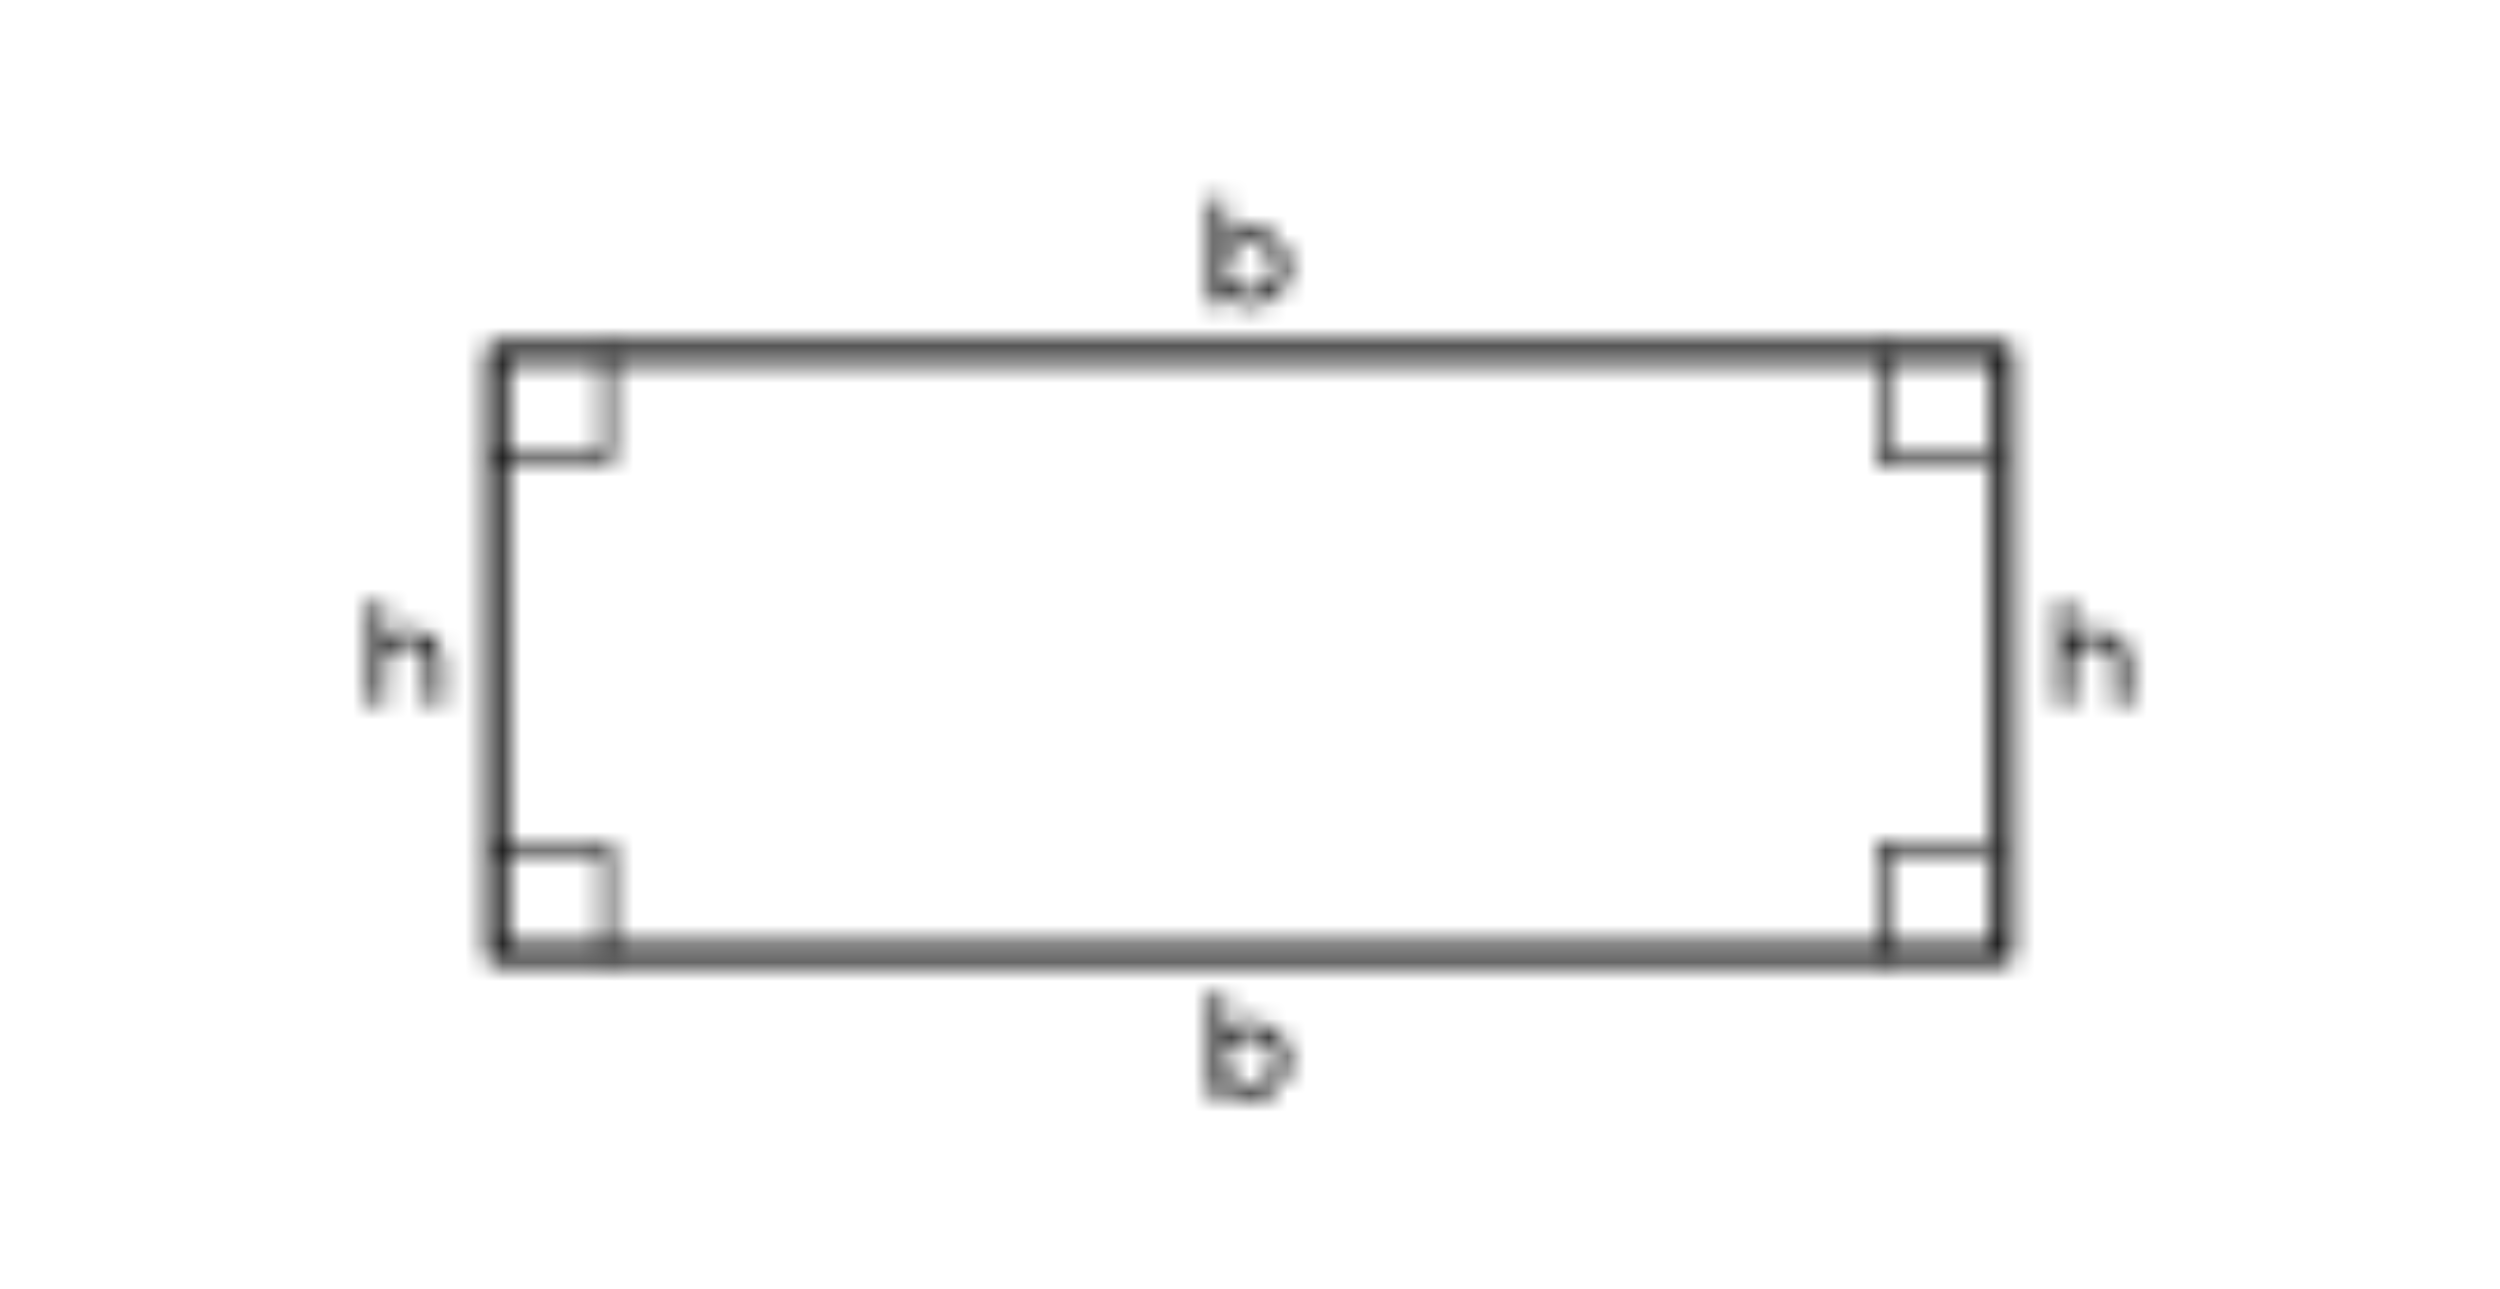 <?xml version="1.0" encoding="UTF-8"?>
<svg width="95px" height="49px" viewBox="-10 -10 115 69" version="1.1" xmlns="http://www.w3.org/2000/svg" xmlns:xlink="http://www.w3.org/1999/xlink">
    <title>4E198BAD-3D2A-4F49-869A-506C956245B1</title>
    <defs>
        <path d="M1.157,0.694 L1.157,2.89 C1.314,2.679 1.523,2.512 1.763,2.405 C2.01,2.292 2.278,2.236 2.549,2.24 C2.913,2.238 3.272,2.329 3.591,2.507 C3.892,2.673 4.14,2.919 4.308,3.219 C4.65,3.887 4.65,4.679 4.308,5.347 C4.141,5.649 3.893,5.898 3.591,6.064 C3.271,6.238 2.912,6.327 2.549,6.321 C2.269,6.324 1.992,6.265 1.739,6.147 C1.496,6.042 1.286,5.874 1.128,5.662 L1.128,6.297 L0.435,6.297 L0.435,0.694 L1.157,0.694 Z M1.807,3.074 C1.602,3.186 1.434,3.354 1.322,3.558 C1.206,3.785 1.148,4.036 1.153,4.29 C1.148,4.546 1.206,4.799 1.322,5.027 C1.434,5.232 1.602,5.4 1.807,5.512 C2.233,5.751 2.753,5.751 3.179,5.512 C3.382,5.399 3.55,5.231 3.663,5.027 C3.787,4.802 3.849,4.547 3.843,4.29 C3.848,4.035 3.786,3.782 3.663,3.558 C3.55,3.355 3.382,3.187 3.179,3.074 C2.75,2.845 2.235,2.845 1.807,3.074 Z" id="path-1"></path>
        <path d="M1.157,0.153 L1.157,2.349 C1.314,2.138 1.523,1.971 1.763,1.864 C2.01,1.751 2.278,1.695 2.549,1.699 C2.913,1.695 3.272,1.785 3.591,1.961 C3.892,2.127 4.14,2.374 4.308,2.673 C4.65,3.341 4.65,4.133 4.308,4.801 C4.141,5.103 3.893,5.352 3.591,5.519 C3.271,5.693 2.912,5.781 2.549,5.776 C2.269,5.779 1.992,5.719 1.739,5.601 C1.496,5.496 1.286,5.329 1.128,5.116 L1.128,5.751 L0.435,5.751 L0.435,0.153 L1.157,0.153 Z M1.807,2.528 C1.602,2.64 1.434,2.808 1.322,3.013 C1.206,3.239 1.148,3.49 1.153,3.745 C1.148,4 1.206,4.253 1.322,4.481 C1.434,4.686 1.602,4.854 1.807,4.966 C2.233,5.205 2.753,5.205 3.179,4.966 C3.382,4.853 3.55,4.685 3.663,4.481 C3.787,4.256 3.849,4.002 3.843,3.745 C3.848,3.489 3.786,3.237 3.663,3.013 C3.55,2.809 3.382,2.641 3.179,2.528 C2.75,2.299 2.235,2.299 1.807,2.528 Z" id="path-3"></path>
        <path d="M1.168,0.18 L1.168,2.342 C1.327,2.148 1.53,1.995 1.759,1.896 C2.02,1.791 2.298,1.738 2.579,1.741 C3.024,1.718 3.46,1.877 3.785,2.182 C4.104,2.533 4.265,2.999 4.231,3.471 L4.231,5.764 L3.509,5.764 L3.509,3.554 C3.533,3.238 3.434,2.926 3.233,2.681 C3.021,2.473 2.73,2.366 2.433,2.386 C2.091,2.369 1.756,2.493 1.507,2.73 C1.305,2.958 1.186,3.246 1.169,3.548 L1.168,5.749 L0.446,5.749 L0.446,0.18 L1.168,0.18 Z" id="path-5"></path>
        <path d="M1.452,0.18 L1.452,2.342 C1.61,2.147 1.813,1.994 2.043,1.896 C2.302,1.79 2.579,1.738 2.858,1.741 C3.305,1.717 3.742,1.877 4.069,2.182 C4.388,2.533 4.549,2.999 4.515,3.471 L4.515,5.764 L3.793,5.764 L3.793,3.554 C3.817,3.238 3.718,2.926 3.517,2.681 C3.304,2.474 3.014,2.367 2.717,2.386 C2.374,2.368 2.039,2.492 1.791,2.73 C1.589,2.958 1.47,3.246 1.453,3.548 L1.452,5.749 L0.73,5.749 L0.73,0.18 L1.452,0.18 Z" id="path-7"></path>
        <path d="M81.788,0.313 C81.93,0.313 82.067,0.37 82.168,0.471 C82.269,0.572 82.326,0.709 82.326,0.851 L82.326,33.098 C82.323,33.393 82.083,33.631 81.788,33.631 L1.178,33.631 C1.036,33.632 0.899,33.577 0.798,33.477 C0.697,33.377 0.64,33.24 0.64,33.098 L0.64,0.851 C0.64,0.554 0.881,0.313 1.178,0.313 L81.788,0.313 Z M81.245,1.389 L1.716,1.389 L1.716,32.56 L81.245,32.56 L81.245,1.389 Z" id="path-9"></path>
        <path d="M7.089,0.616 C7.225,0.616 7.34,0.717 7.358,0.851 L7.358,6.609 C7.358,6.681 7.33,6.75 7.279,6.801 C7.228,6.852 7.159,6.881 7.087,6.881 L1.178,6.881 C1.074,6.895 0.97,6.847 0.913,6.758 C0.857,6.669 0.857,6.555 0.913,6.466 C0.97,6.377 1.074,6.329 1.178,6.343 L6.82,6.343 L6.82,0.851 C6.838,0.717 6.953,0.616 7.089,0.616 Z" id="path-11"></path>
        <path d="M1.178,0.068 L7.087,0.068 C7.235,0.068 7.356,0.187 7.358,0.335 L7.358,6.098 C7.356,6.246 7.235,6.365 7.087,6.365 C6.939,6.365 6.82,6.245 6.82,6.098 L6.82,0.606 L1.178,0.606 C1.074,0.62 0.97,0.572 0.913,0.483 C0.857,0.394 0.857,0.28 0.913,0.191 C0.97,0.102 1.074,0.054 1.178,0.068 Z" id="path-13"></path>
        <path d="M0.334,0.616 C0.47,0.616 0.585,0.717 0.603,0.851 L0.603,6.343 L6.245,6.343 C6.38,6.361 6.48,6.476 6.48,6.612 C6.48,6.748 6.38,6.863 6.245,6.881 L0.332,6.881 C0.184,6.878 0.065,6.757 0.065,6.609 L0.065,0.851 C0.083,0.717 0.198,0.616 0.334,0.616 Z" id="path-15"></path>
        <path d="M6.245,0.068 C6.38,0.086 6.48,0.201 6.48,0.337 C6.48,0.473 6.38,0.588 6.245,0.606 L0.608,0.606 L0.608,6.098 C0.605,6.246 0.484,6.365 0.337,6.365 C0.189,6.365 0.07,6.245 0.07,6.098 L0.07,0.335 C0.07,0.264 0.098,0.196 0.148,0.146 C0.198,0.096 0.266,0.068 0.337,0.068 L6.245,0.068 Z" id="path-17"></path>
    </defs>
    <g id="Page-1" stroke="none" stroke-width="1" fill="none" fill-rule="evenodd">
        <g id="SHAPES" transform="translate(-236, -5279)">
            <g id="Group-58" transform="translate(236, 5279)">
                <g id="Group-4353" transform="translate(45, 0)">
                    <mask id="mask-2" fill="white">
                        <use xlink:href="#path-1"></use>
                    </mask>
                    <g id="Clip-4352"></g>
                    <polygon id="Fill-4351" fill="#000000" mask="url(#mask-2)" points="-4.565 -4.306 9.565 -4.306 9.565 11.321 -4.565 11.321"></polygon>
                </g>
                <g id="Group-4356" transform="translate(45, 43)">
                    <mask id="mask-4" fill="white">
                        <use xlink:href="#path-3"></use>
                    </mask>
                    <g id="Clip-4355"></g>
                    <polygon id="Fill-4354" fill="#000000" mask="url(#mask-4)" points="-4.565 -4.847 9.565 -4.847 9.565 10.776 -4.565 10.776"></polygon>
                </g>
                <g id="Group-4359" transform="translate(0, 22)">
                    <mask id="mask-6" fill="white">
                        <use xlink:href="#path-5"></use>
                    </mask>
                    <g id="Clip-4358"></g>
                    <polygon id="Fill-4357" fill="#000000" mask="url(#mask-6)" points="-4.554 -4.82 9.236 -4.82 9.236 10.764 -4.554 10.764"></polygon>
                </g>
                <g id="Group-4362" transform="translate(90, 22)">
                    <mask id="mask-8" fill="white">
                        <use xlink:href="#path-7"></use>
                    </mask>
                    <g id="Clip-4361"></g>
                    <polygon id="Fill-4360" fill="#000000" mask="url(#mask-8)" points="-4.27 -4.82 9.52 -4.82 9.52 10.764 -4.27 10.764"></polygon>
                </g>
                <g id="Group-4365" transform="translate(6, 8)">
                    <mask id="mask-10" fill="white">
                        <use xlink:href="#path-9"></use>
                    </mask>
                    <g id="Clip-4364"></g>
                    <polygon id="Fill-4363" fill="#000000" mask="url(#mask-10)" points="-4.36 -4.687 87.326 -4.687 87.326 38.631 -4.36 38.631"></polygon>
                </g>
                <g id="Group-4368" transform="translate(6, 8)">
                    <mask id="mask-12" fill="white">
                        <use xlink:href="#path-11"></use>
                    </mask>
                    <g id="Clip-4367"></g>
                    <polygon id="Fill-4366" fill="#000000" mask="url(#mask-12)" points="-4.129 -4.384 12.358 -4.384 12.358 11.883 -4.129 11.883"></polygon>
                </g>
                <g id="Group-4371" transform="translate(6, 35)">
                    <mask id="mask-14" fill="white">
                        <use xlink:href="#path-13"></use>
                    </mask>
                    <g id="Clip-4370"></g>
                    <polygon id="Fill-4369" fill="#000000" mask="url(#mask-14)" points="-4.129 -4.934 12.358 -4.934 12.358 11.365 -4.129 11.365"></polygon>
                </g>
                <g id="Group-4374" transform="translate(81, 8)">
                    <mask id="mask-16" fill="white">
                        <use xlink:href="#path-15"></use>
                    </mask>
                    <g id="Clip-4373"></g>
                    <polygon id="Fill-4372" fill="#000000" mask="url(#mask-16)" points="-4.935 -4.384 11.48 -4.384 11.48 11.881 -4.935 11.881"></polygon>
                </g>
                <g id="Group-4377" transform="translate(81, 35)">
                    <mask id="mask-18" fill="white">
                        <use xlink:href="#path-17"></use>
                    </mask>
                    <g id="Clip-4376"></g>
                    <polygon id="Fill-4375" fill="#000000" mask="url(#mask-18)" points="-4.93 -4.932 11.48 -4.932 11.48 11.365 -4.93 11.365"></polygon>
                </g>
            </g>
        </g>
    </g>
</svg>